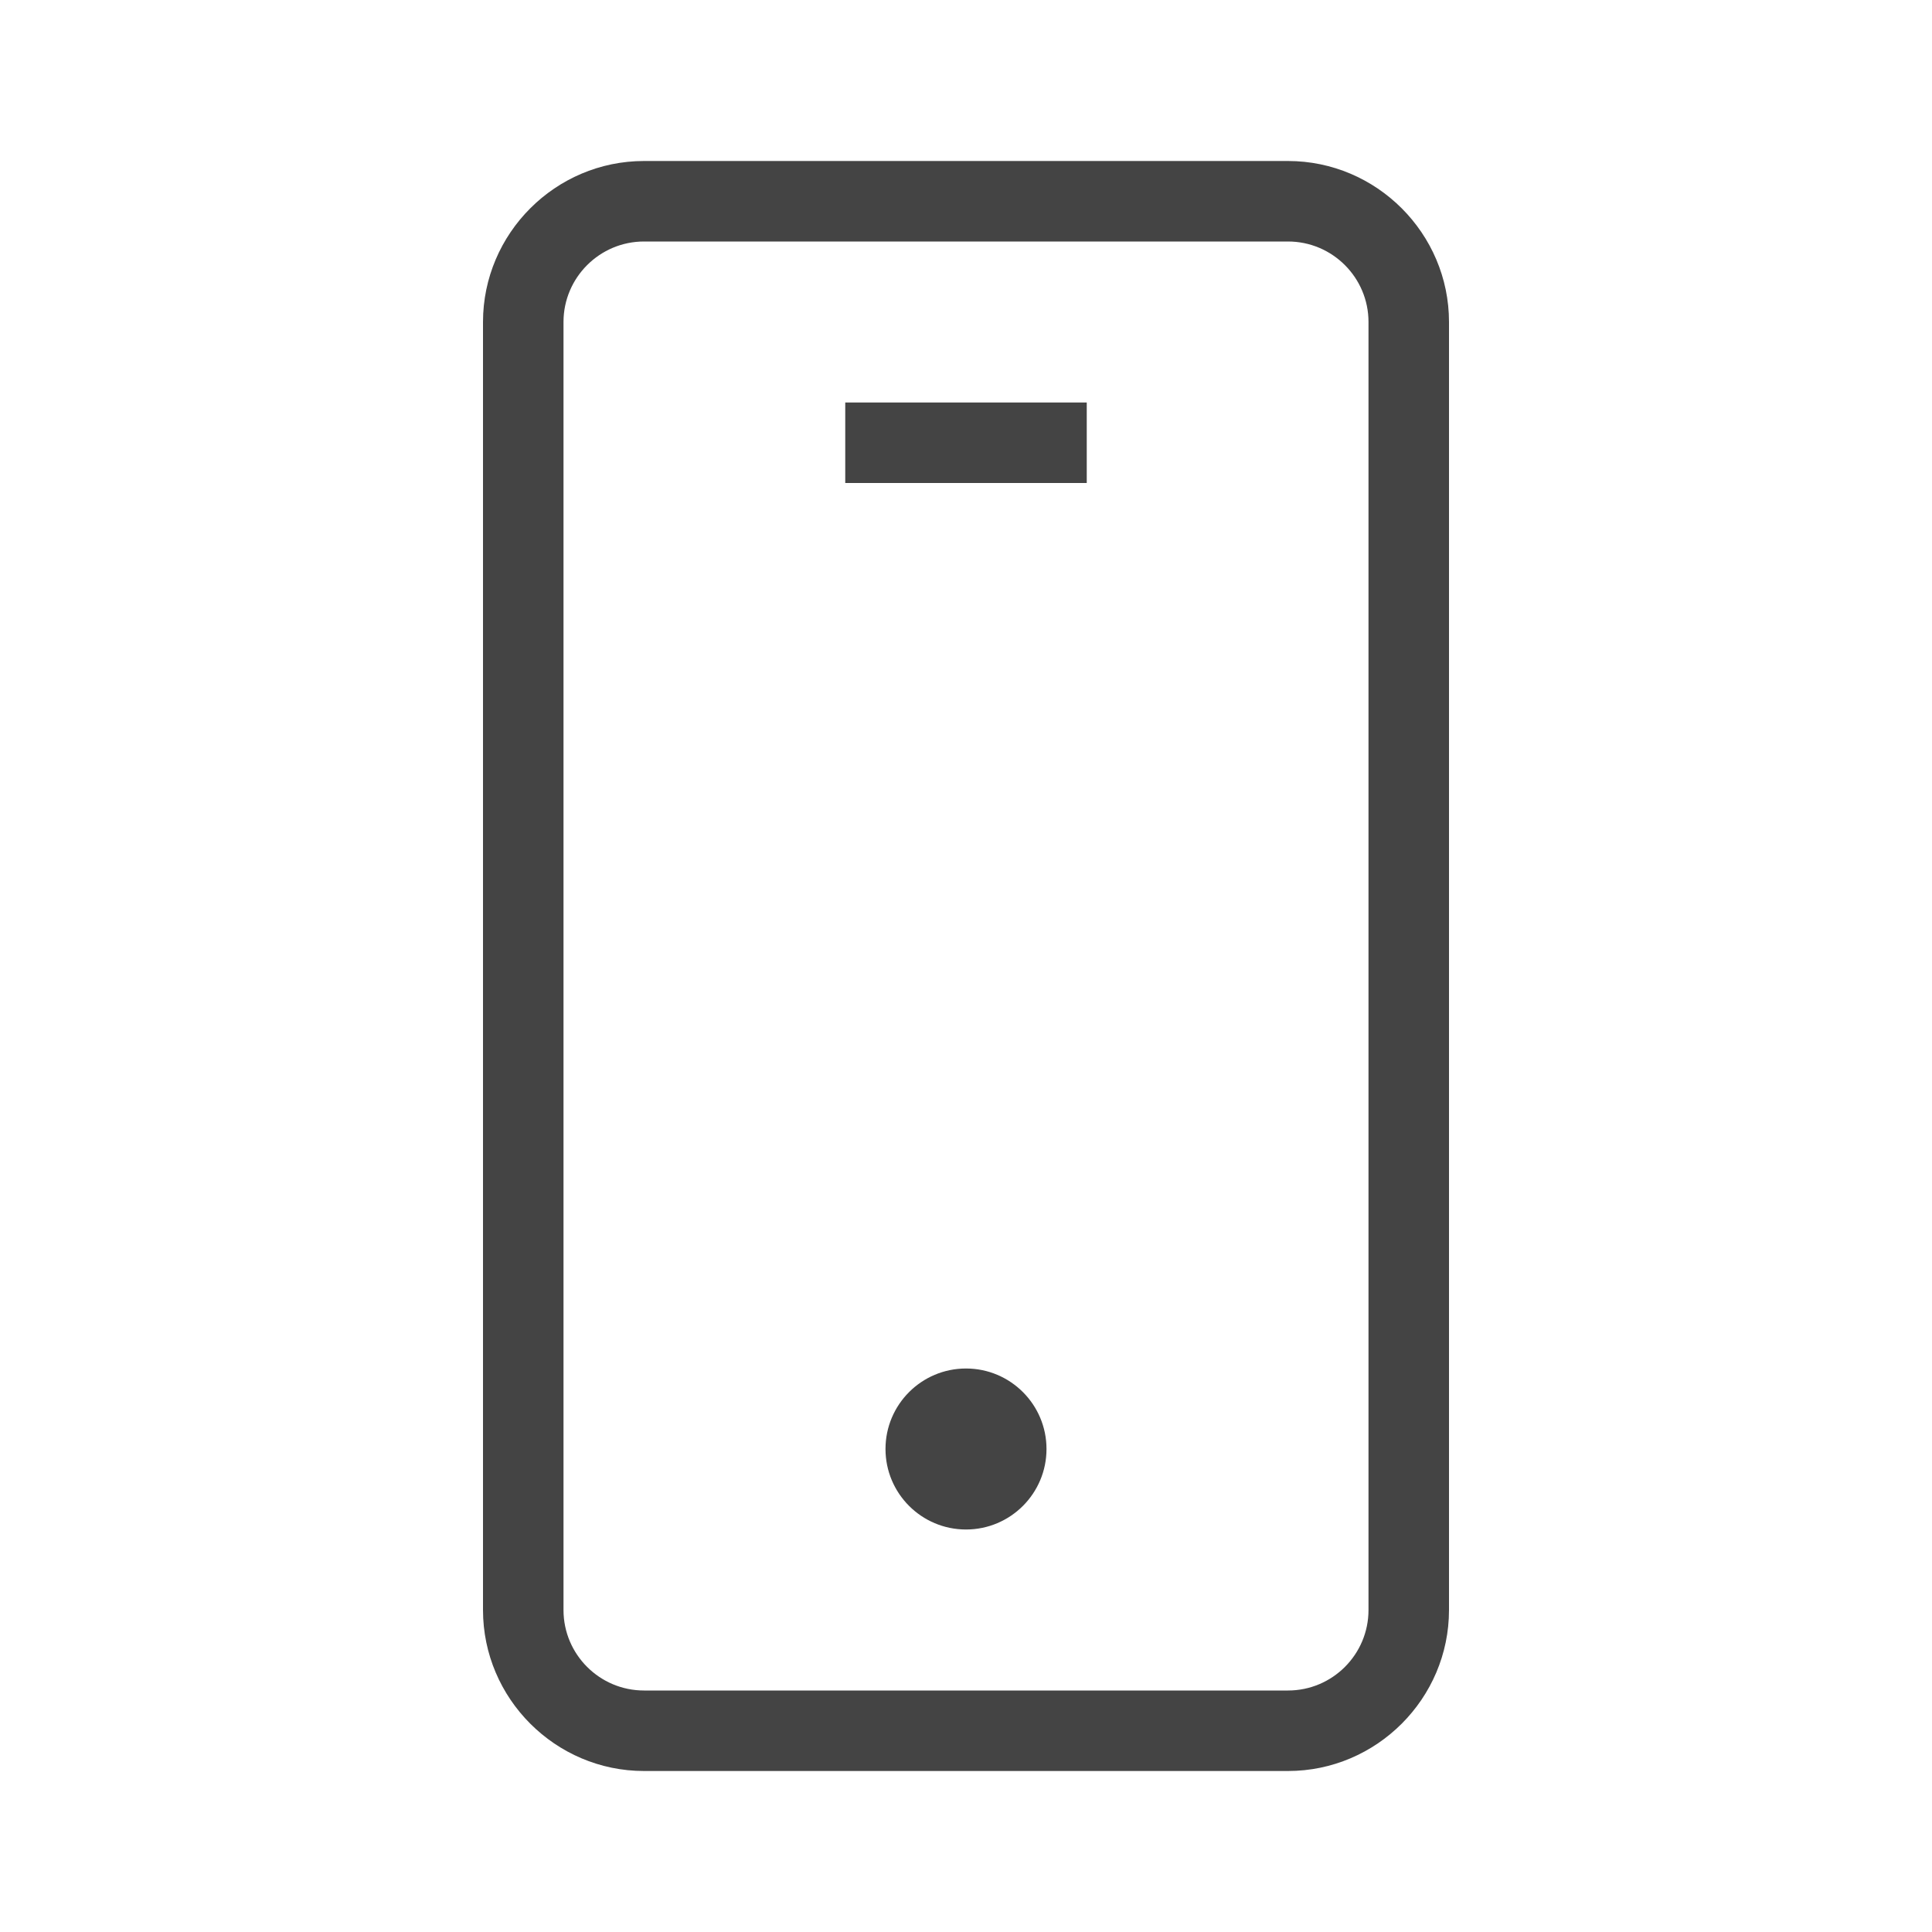 <svg width="24" height="24" viewBox="0 0 24 24" fill="none" xmlns="http://www.w3.org/2000/svg">
<path d="M13.5 5H10.5V6H13.5V5Z" fill="#444444"/>
<path d="M12 19C12.552 19 13 18.552 13 18C13 17.448 12.552 17 12 17C11.448 17 11 17.448 11 18C11 18.552 11.448 19 12 19Z" fill="#444444"/>
<path d="M16 22C17.1 22 18 21.1 18 20V4C18 2.9 17.1 2 16 2H8C6.9 2 6 2.9 6 4V20C6 21.1 6.9 22 8 22H16ZM7 20V4C7 3.449 7.449 3 8 3H16C16.552 3 17 3.449 17 4V20C17 20.552 16.552 21 16 21H8C7.449 21 7 20.552 7 20Z" fill="#444444"/>
</svg>
